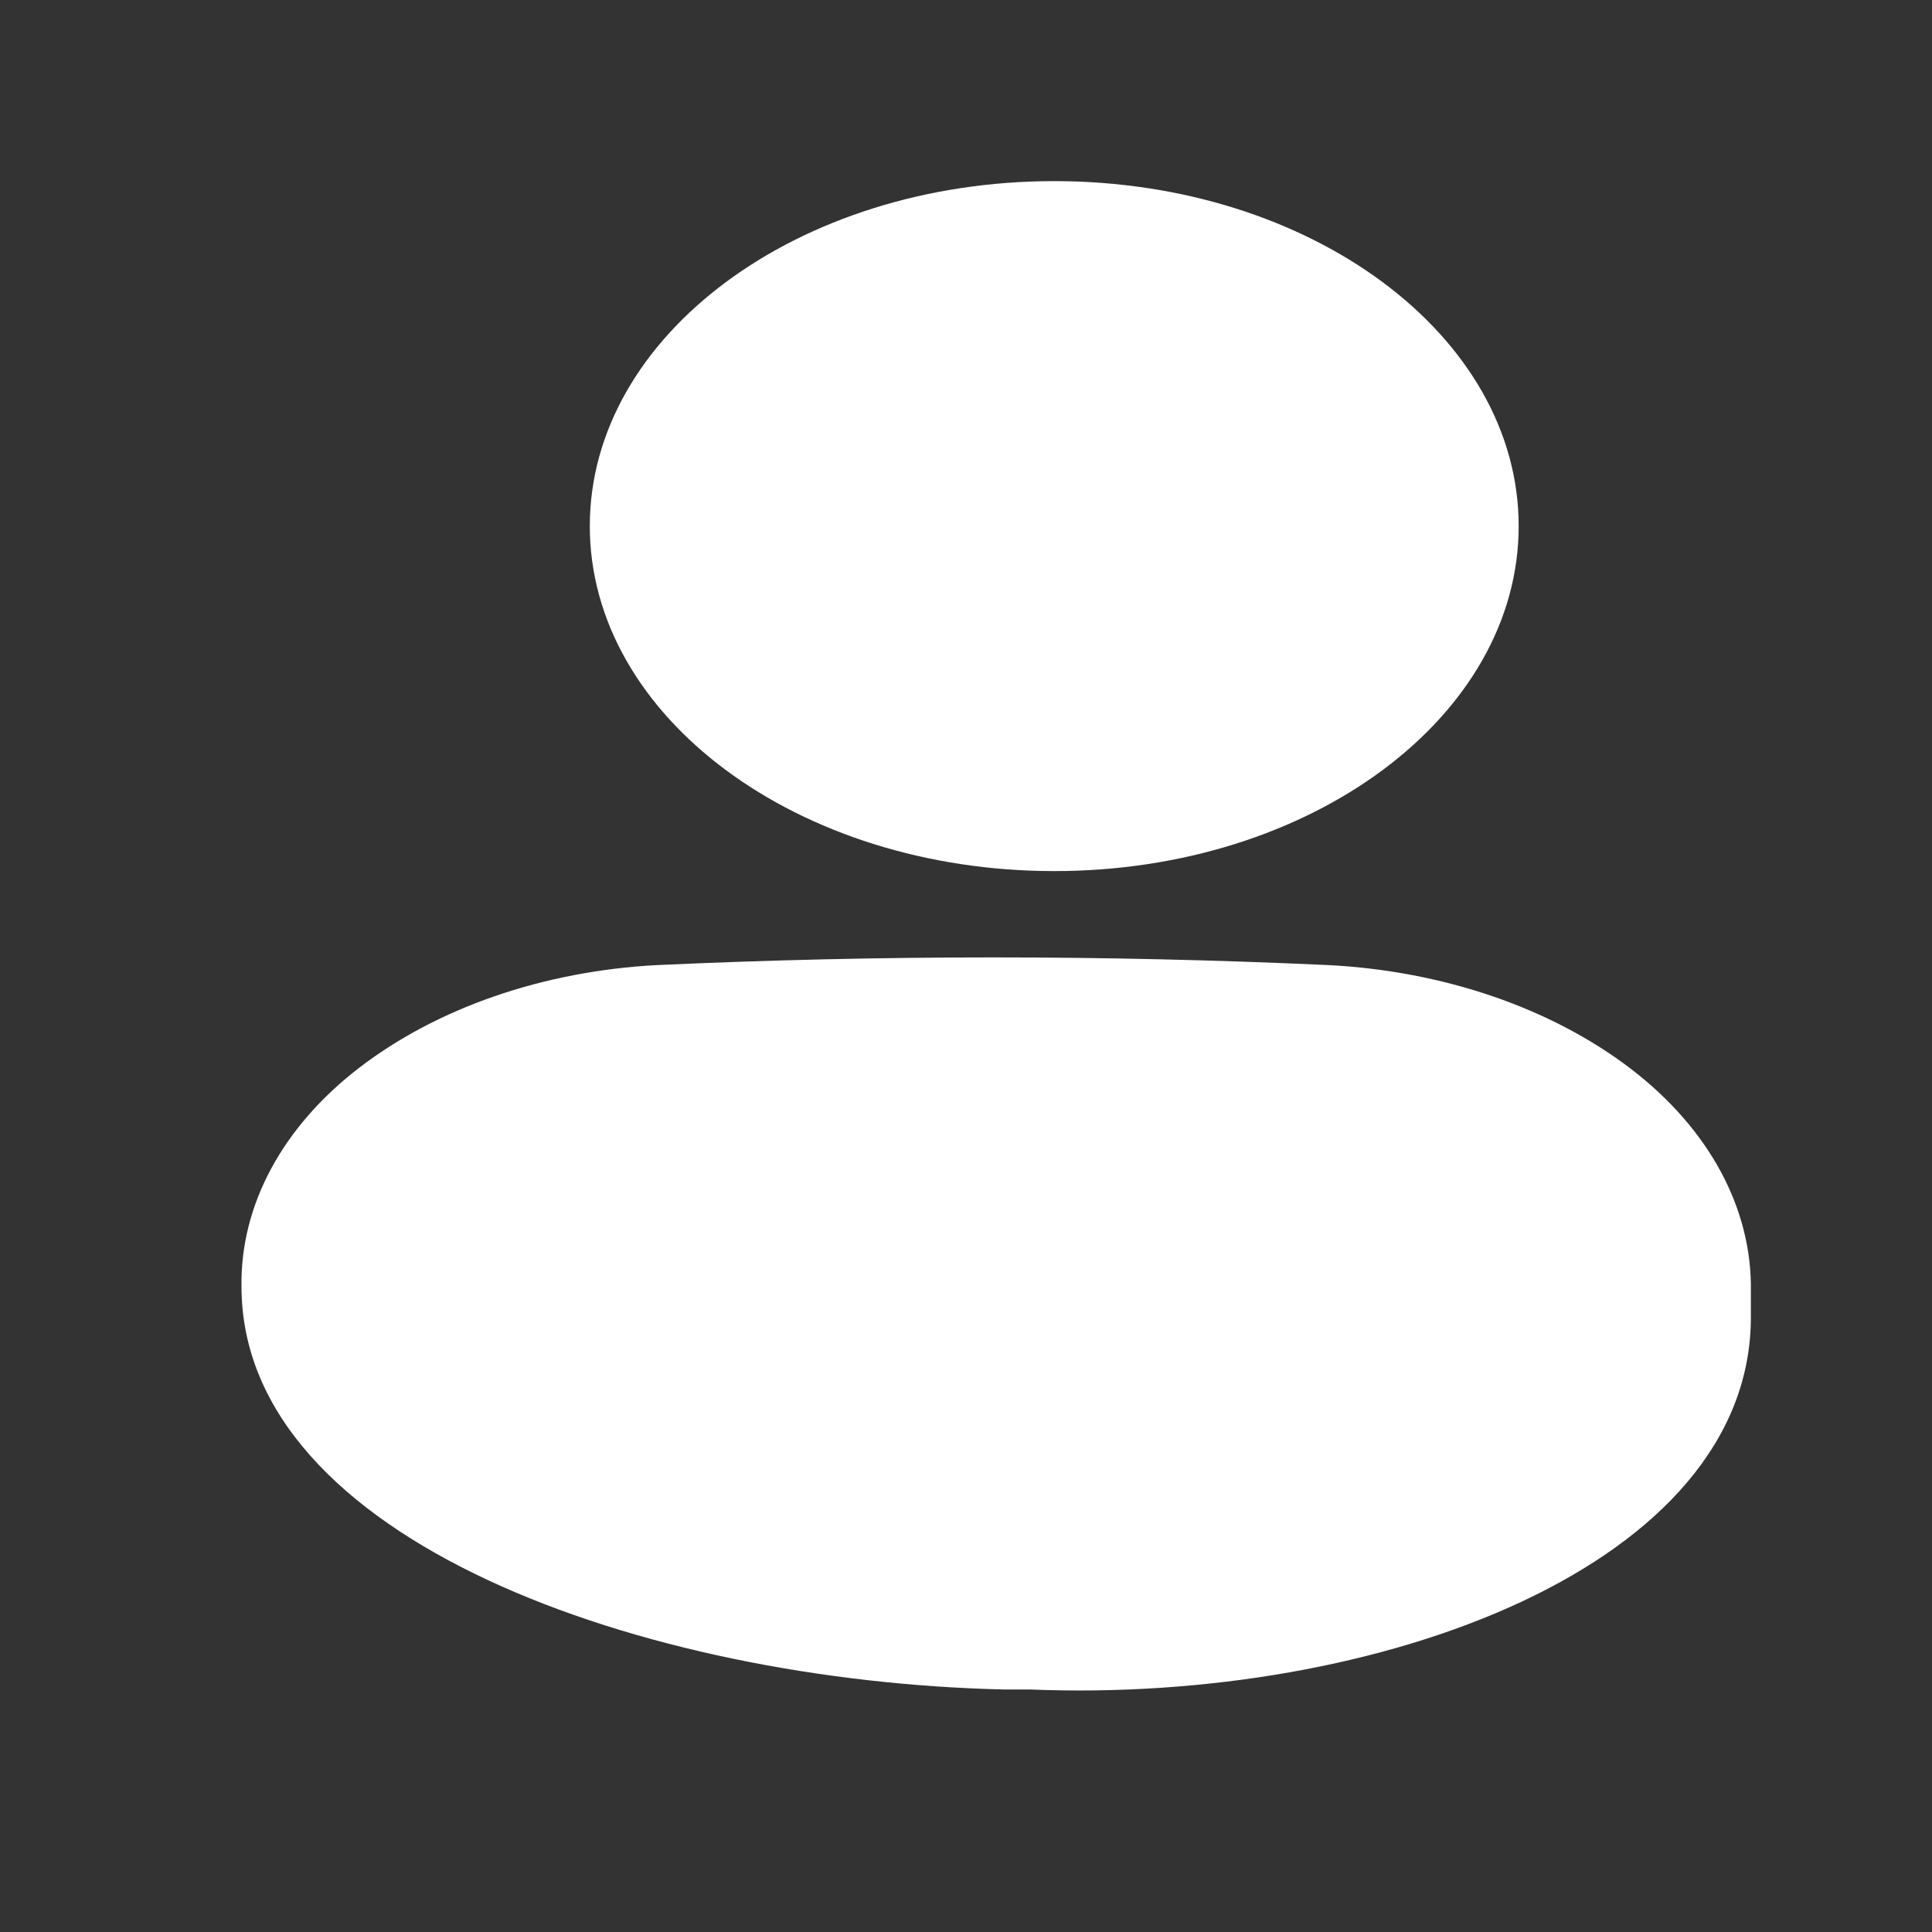 <svg width="32" height="32" viewBox="0 0 32 32" fill="none" xmlns="http://www.w3.org/2000/svg">
<rect x="0" y="0" width="32" height="32" fill="#333333" stroke="none"/>
<path d="M17.462 14.428C21.71 14.428 25.154 11.87 25.154 8.714C25.154 5.558 21.71 3 17.462 3C13.213 3 9.769 5.558 9.769 8.714C9.769 11.87 13.213 14.428 17.462 14.428Z" fill="white"/>
<path d="M27.016 17.706C25.699 16.698 23.913 16.084 22.007 15.985C18.301 15.815 14.584 15.815 10.878 15.985C9.002 16.084 7.244 16.691 5.949 17.686C4.678 18.663 3.979 19.962 4 21.308C4 25.515 10.675 27.845 16.623 27.983H17.052C22.855 28.221 29 25.924 29 21.816V21.385C29.021 20.017 28.309 18.698 27.016 17.706Z" fill="white"/>
</svg>
